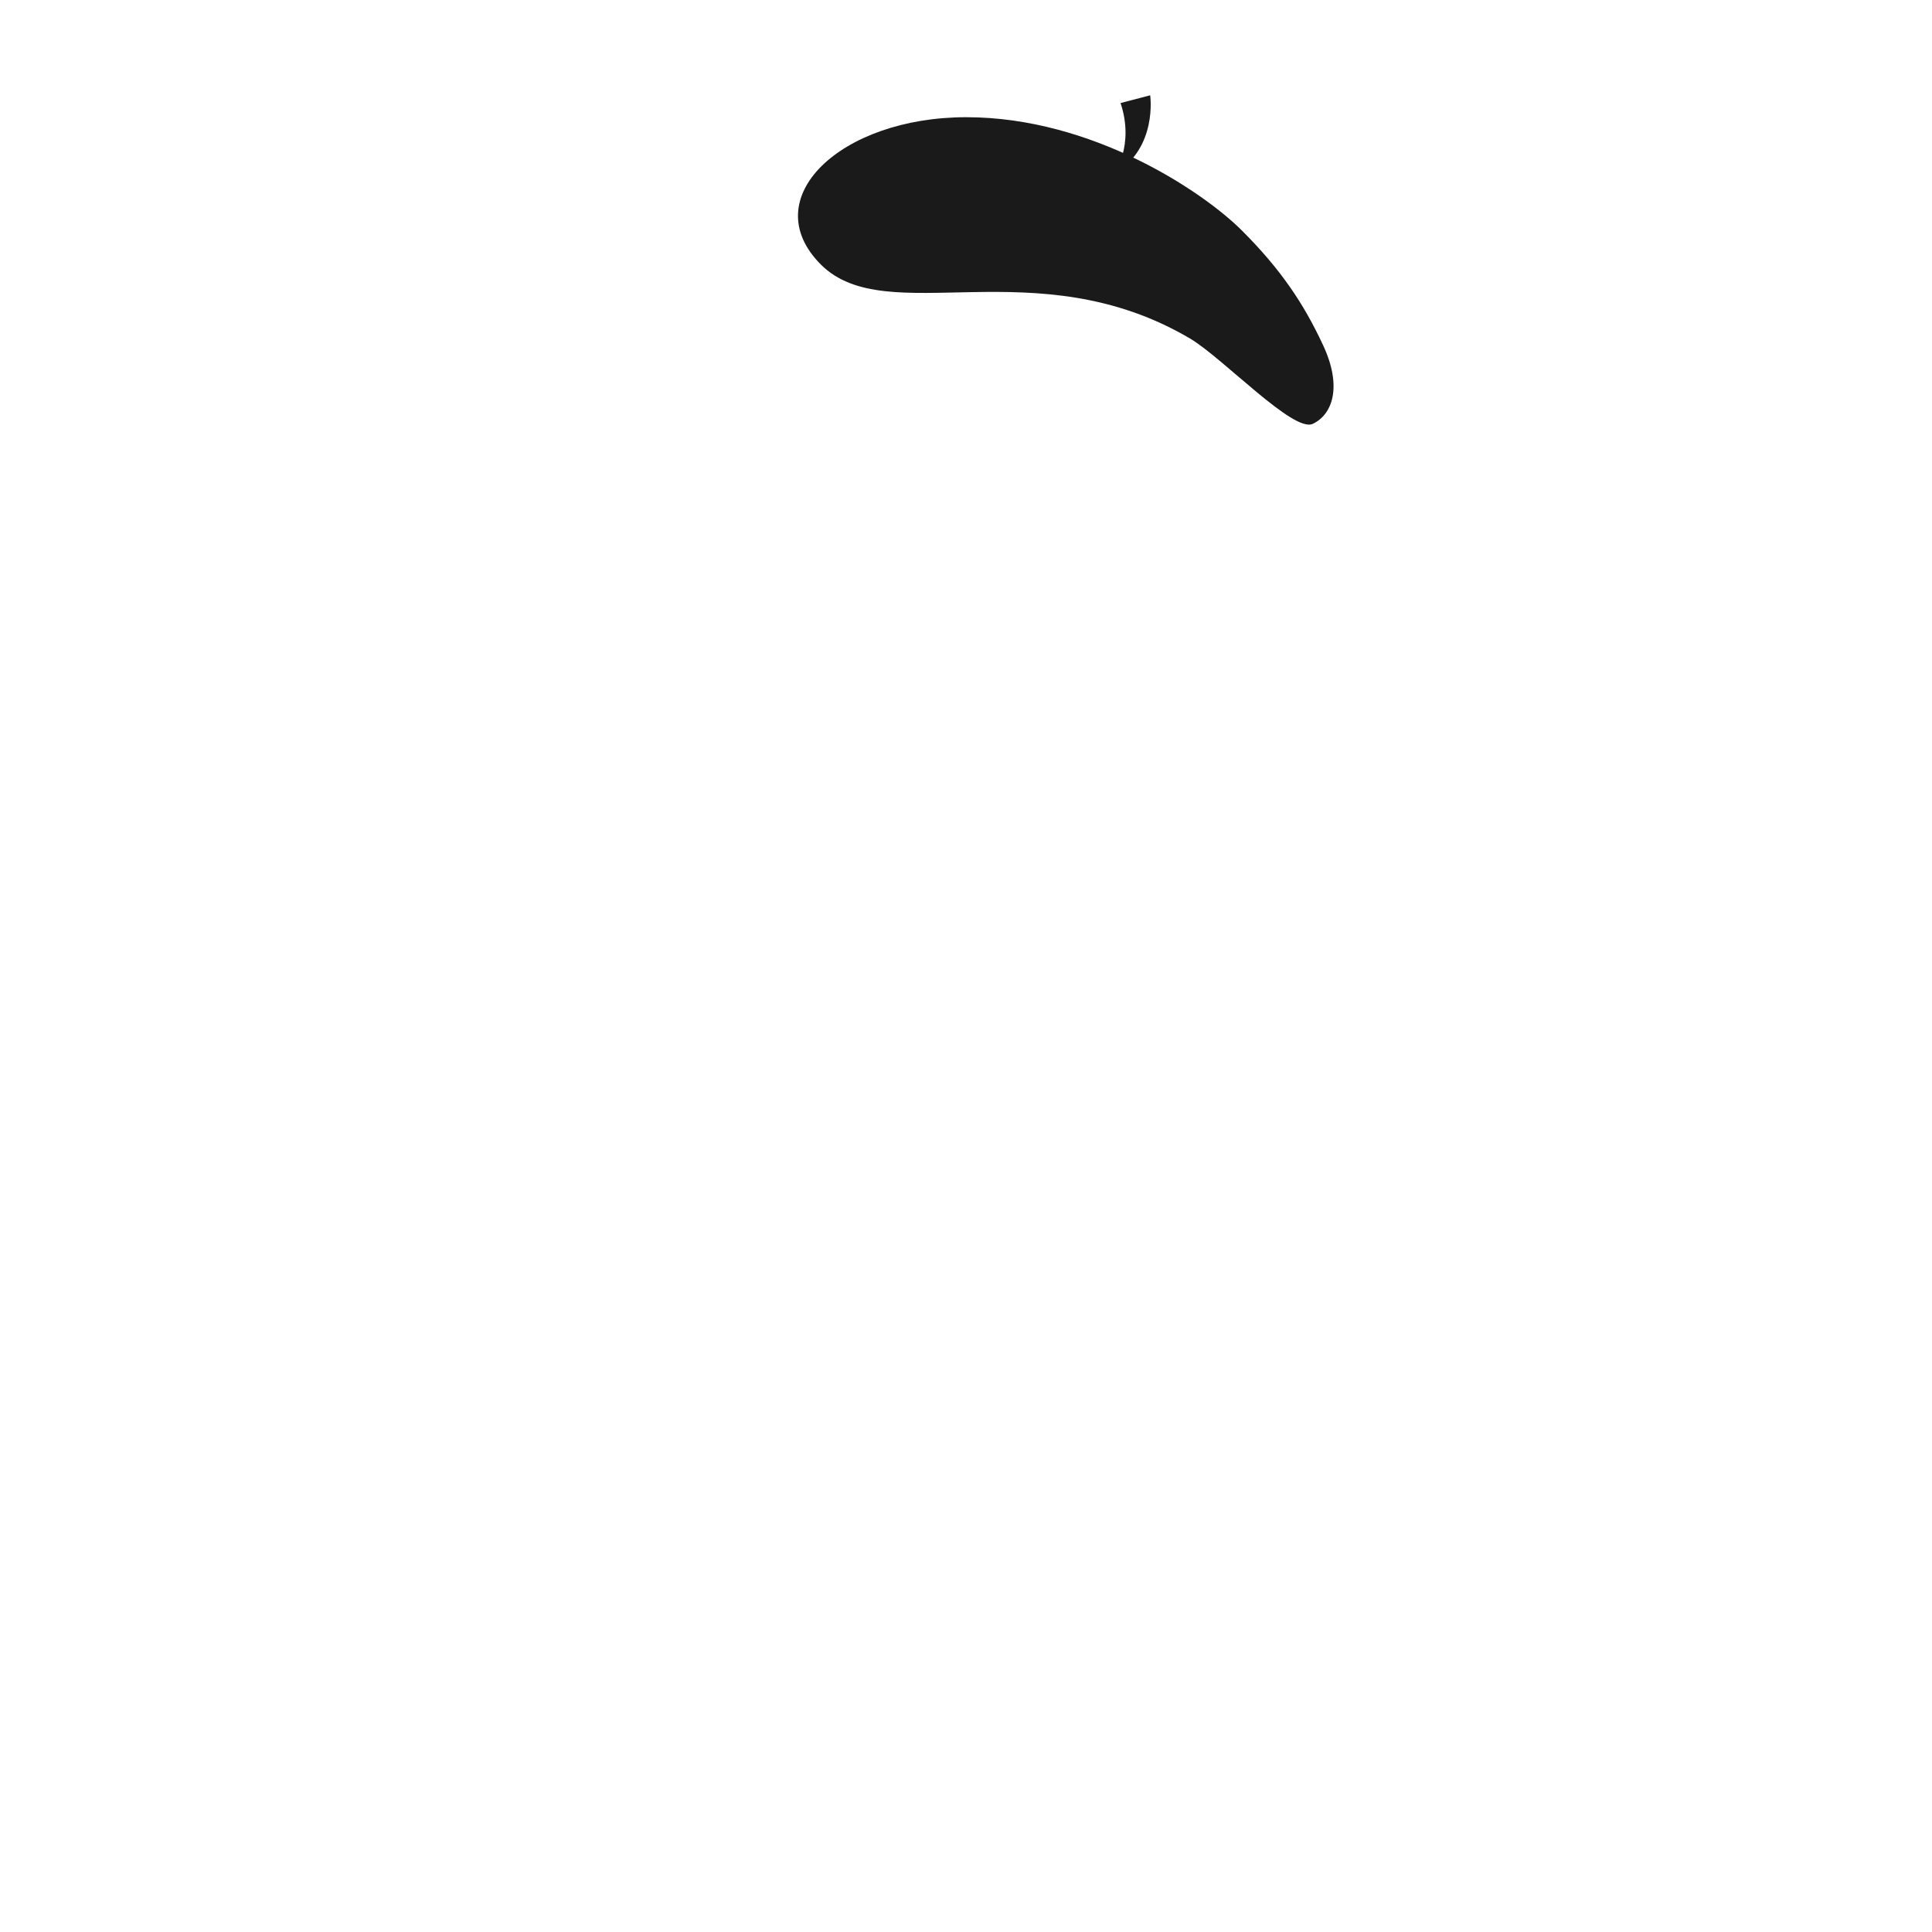 <?xml version="1.0" encoding="utf-8"?>
<!-- Generator: Adobe Illustrator 14.0.0, SVG Export Plug-In . SVG Version: 6.00 Build 43363)  -->
<!DOCTYPE svg PUBLIC "-//W3C//DTD SVG 1.1//EN" "http://www.w3.org/Graphics/SVG/1.1/DTD/svg11.dtd">
<svg version="1.1" id="content" xmlns="http://www.w3.org/2000/svg" xmlns:xlink="http://www.w3.org/1999/xlink" x="0px" y="0px"
	 width="500px" height="500px" viewBox="0 0 500 500" enable-background="new 0 0 500 500" xml:space="preserve">
<g id="bounds" display="none">
	<rect x="186.136" y="-25.364" fill="none" stroke="#000000" stroke-width="1.15" width="182.5" height="182.5"/>
</g>
<g id="accessory">
	<path fill="#1A1A1A" d="M212.448,68.47C229.53,85.552,268.08,64,308.079,87.667c8.611,5.179,26.667,24.382,31.667,22.024
		c5-2.358,7.751-9.455,2.667-20.358c-5.084-10.902-11-19.667-21-29.667s-38.666-29.333-71.333-29.333
		C217.414,30.333,195.368,51.389,212.448,68.47z"/>
	<path fill="#1A1A1A" d="M290,26.667l7.667-2c0,0,1.999,13.667-9.334,20.333C288.333,45,293.667,37.667,290,26.667z"/>
</g>
<path id="position" display="none" d="M499,1v498H1V1H499 M500,0H0v500h500V0L500,0z"/>
</svg>
